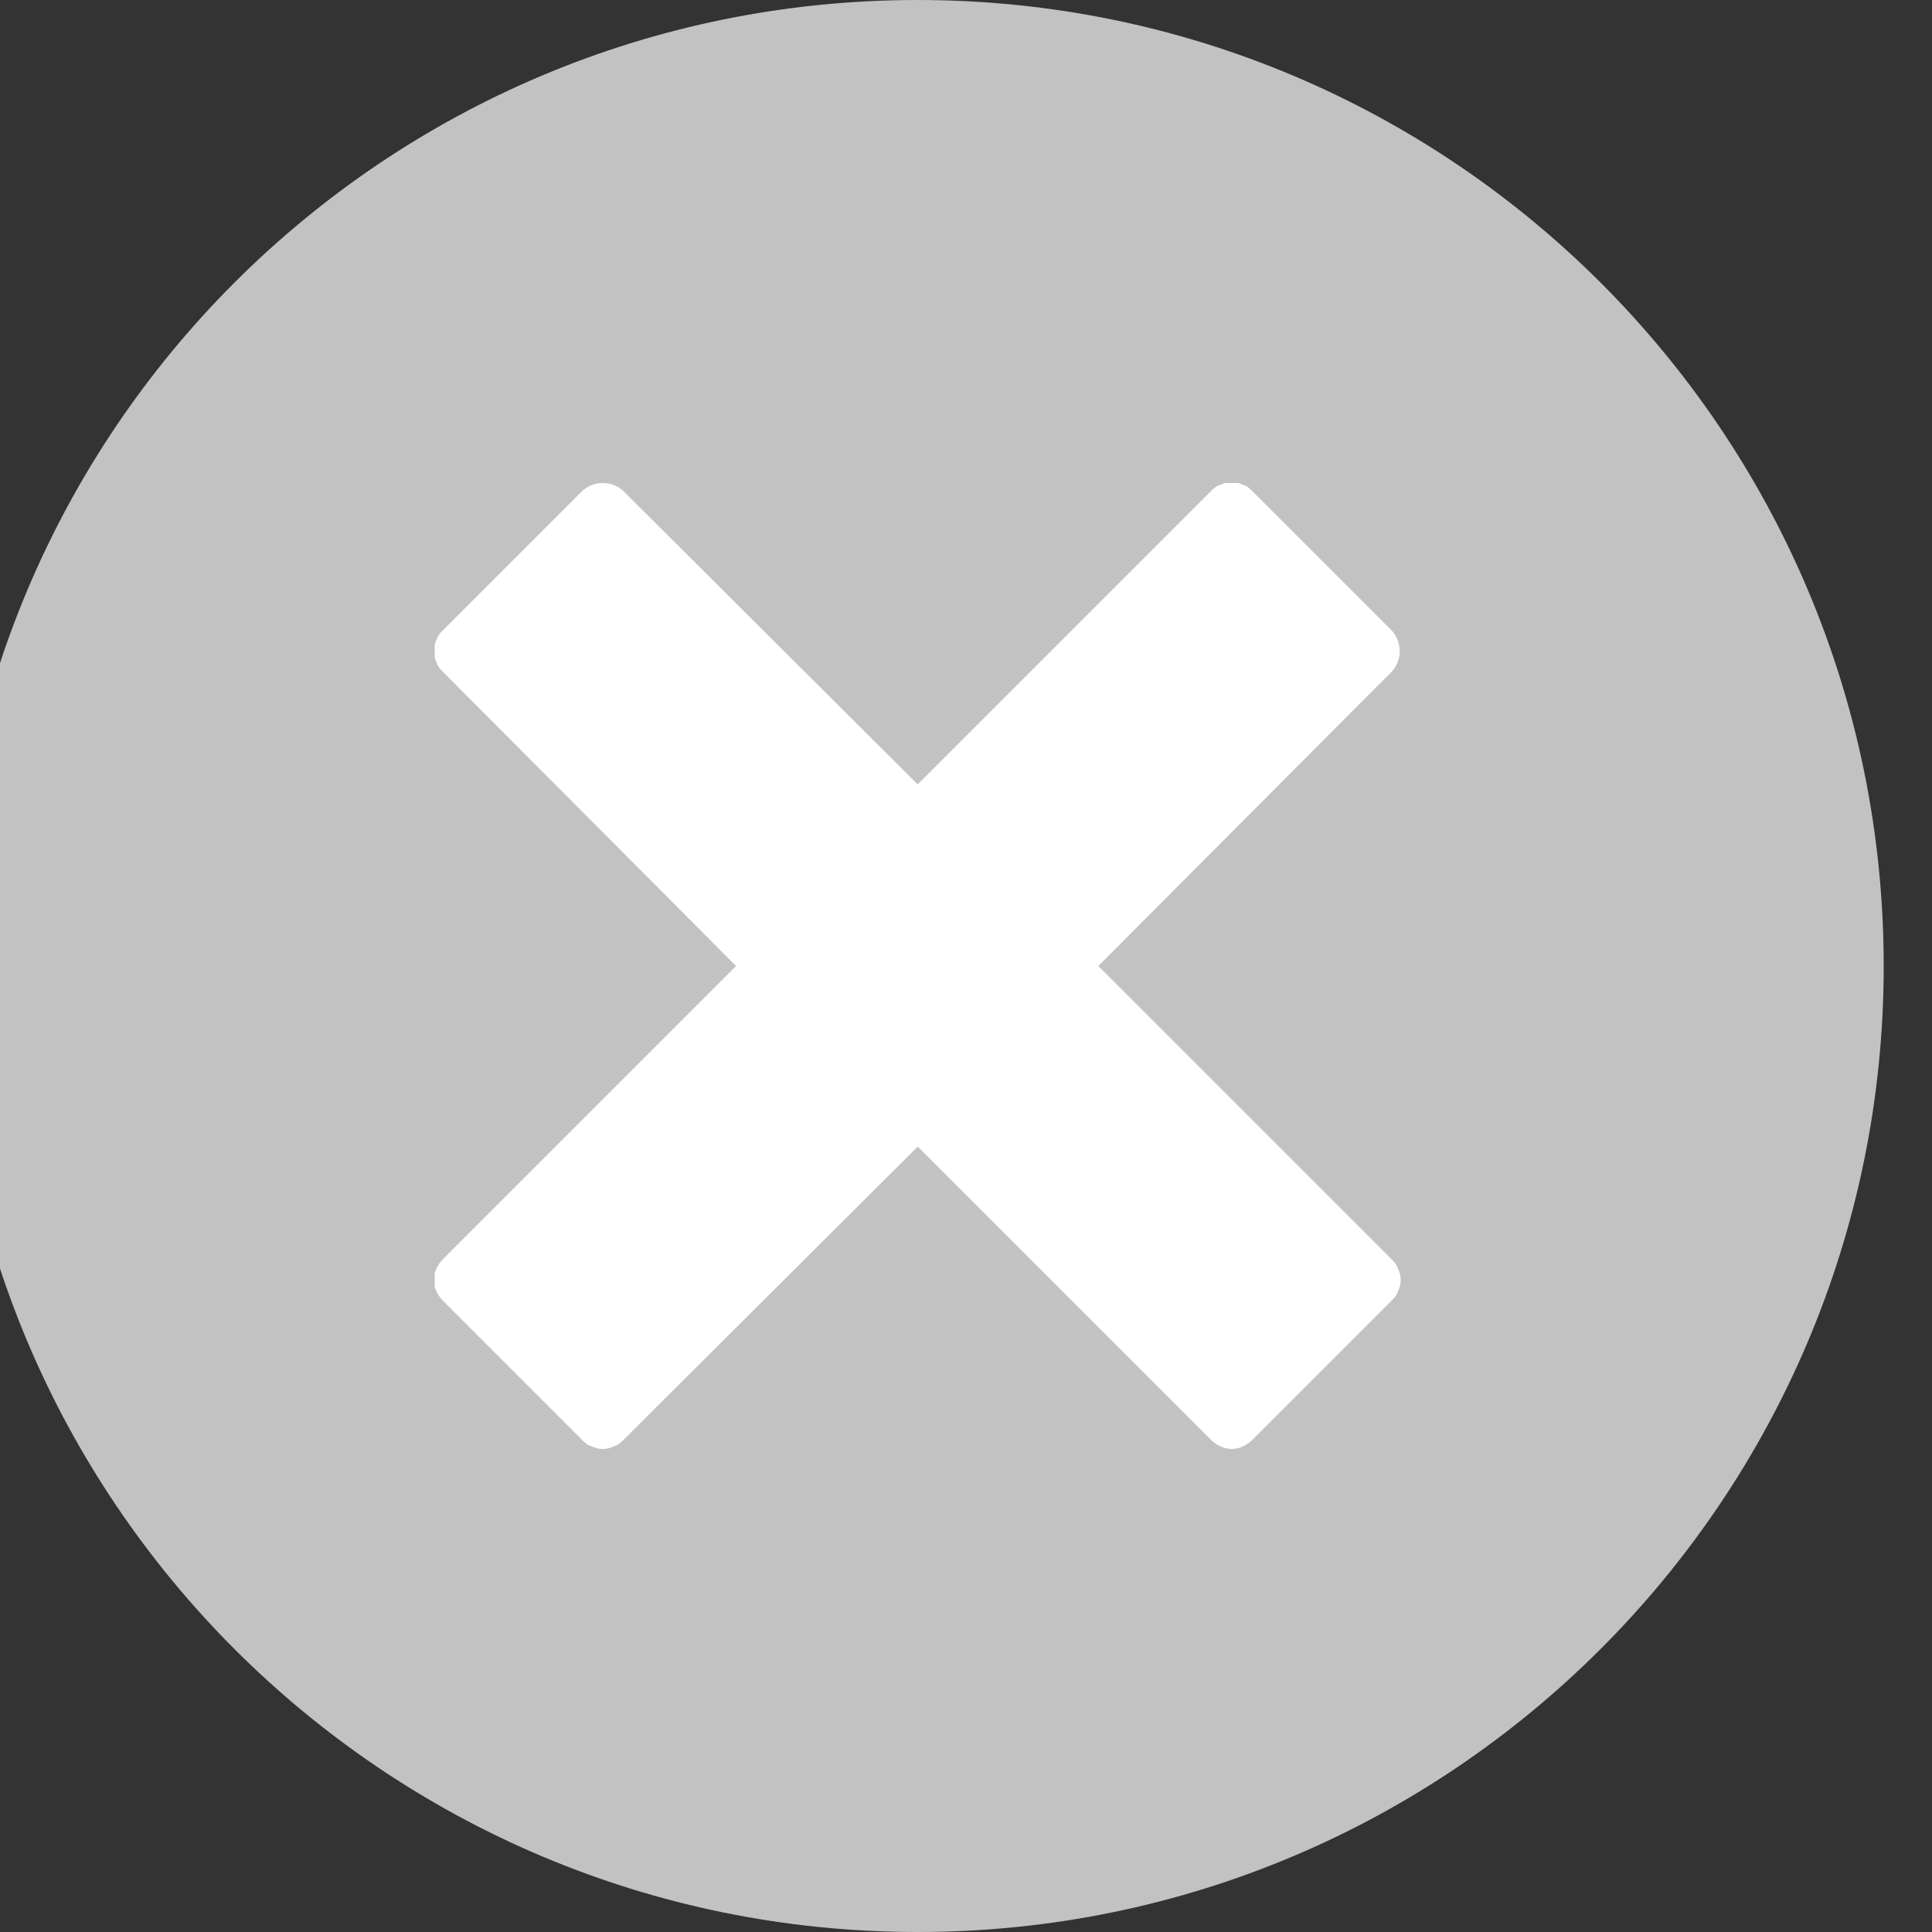 <svg width="20" height="20" viewBox="0 0 20 20" fill="none" xmlns="http://www.w3.org/2000/svg" xmlns:xlink="http://www.w3.org/1999/xlink">
	<rect x="0" y="0" width="20" height="20" fill="#333333" stroke="none"/>
	<desc>
			Created with Pixso.
	</desc>
	<defs>
		<clipPath id="clip1_8190">
			<rect id="icomoon-free:cross" width="10" height="10" transform="translate(4.5 5)" fill="white" fill-opacity="0"/>
		</clipPath>
		<clipPath id="clip1_8188">
			<rect id="Frame" width="20" height="20" transform="translate(-0.5 0)" fill="white" fill-opacity="0"/>
		</clipPath>
	</defs>
	<g clip-path="url(#clip1_8188)">
		<path id="Vector" d="M19.5 10C19.5 15.52 15.02 20 9.5 20C3.97 20 -0.5 15.52 -0.5 10C-0.5 4.47 3.97 0 9.5 0C15.02 0 19.5 4.47 19.5 10Z" fill="#C2C2C2" fill-opacity="1" fill-rule="evenodd"/>
		<rect id="icomoon-free:cross" width="10" height="10" transform="translate(4.5 5)" fill="#FFFFFF" fill-opacity="0"/>
		<g clip-path="url(#clip1_8190)">
			<path id="Vector" d="M14.4 13.03L11.37 10L14.4 6.96C14.46 6.9 14.49 6.82 14.49 6.74C14.49 6.66 14.46 6.58 14.4 6.52L12.97 5.09C12.94 5.06 12.91 5.03 12.87 5.02C12.83 5 12.79 4.99 12.75 4.99C12.71 4.99 12.67 5 12.63 5.02C12.59 5.03 12.56 5.06 12.53 5.09L9.5 8.12L6.46 5.09C6.4 5.03 6.32 5 6.24 5C6.16 5 6.08 5.03 6.02 5.09L4.59 6.52C4.56 6.55 4.53 6.58 4.52 6.62C4.5 6.66 4.49 6.7 4.49 6.74C4.49 6.78 4.5 6.82 4.52 6.86C4.53 6.9 4.56 6.93 4.59 6.96L7.62 10L4.59 13.03C4.53 13.09 4.49 13.17 4.49 13.25C4.49 13.33 4.53 13.41 4.59 13.47L6.02 14.9C6.05 14.93 6.08 14.96 6.12 14.97C6.16 14.99 6.2 15 6.24 15C6.28 15 6.32 14.99 6.36 14.97C6.4 14.96 6.43 14.93 6.46 14.9L9.5 11.87L12.53 14.9C12.59 14.96 12.67 15 12.75 15C12.83 15 12.91 14.96 12.97 14.9L14.4 13.47C14.43 13.44 14.46 13.41 14.47 13.37C14.49 13.33 14.5 13.29 14.5 13.25C14.5 13.21 14.49 13.17 14.47 13.13C14.46 13.09 14.43 13.06 14.4 13.03Z" fill="#FFFFFF" fill-opacity="1" fill-rule="nonzero"/>
		</g>
	</g>
</svg>
